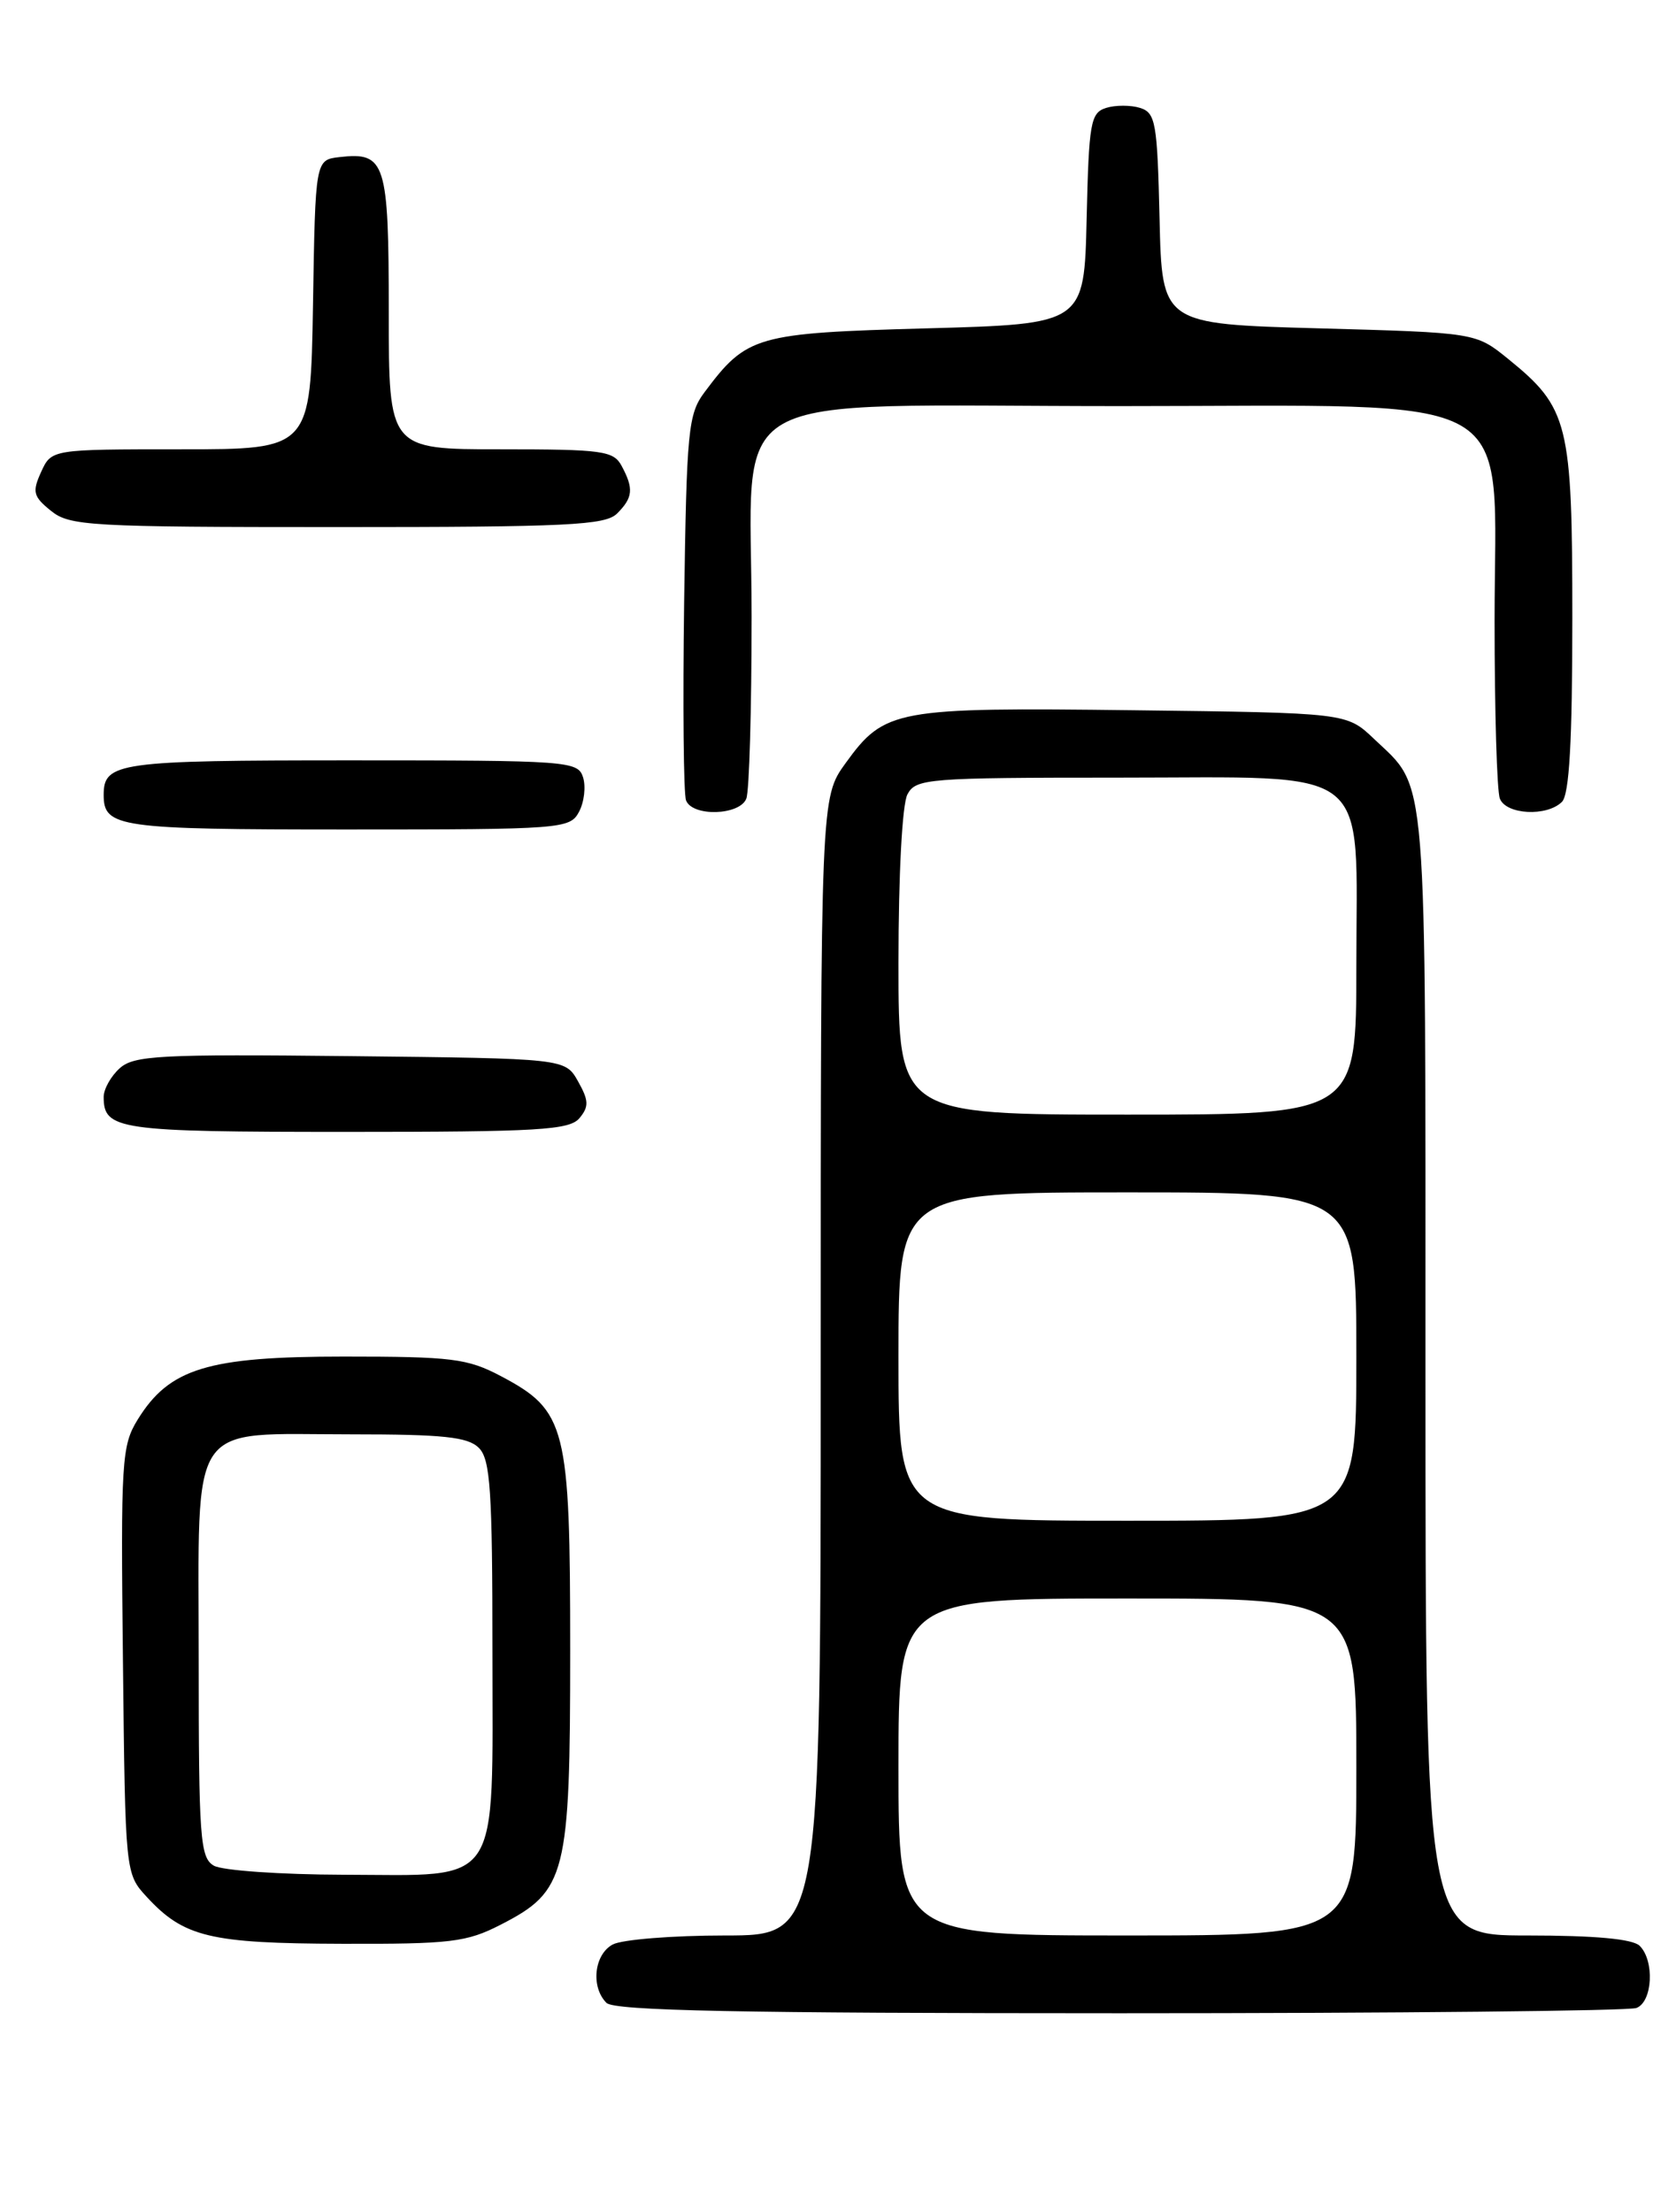 <?xml version="1.0" encoding="UTF-8" standalone="no"?>
<!DOCTYPE svg PUBLIC "-//W3C//DTD SVG 1.1//EN" "http://www.w3.org/Graphics/SVG/1.1/DTD/svg11.dtd" >
<svg xmlns="http://www.w3.org/2000/svg" xmlns:xlink="http://www.w3.org/1999/xlink" version="1.1" viewBox="0 0 194 256">
 <g >
 <path fill="currentColor"
d=" M 189.42 232.39 C 191.29 231.68 191.54 226.94 189.80 225.20 C 189.00 224.40 184.64 224.00 176.80 224.00 C 165.00 224.00 165.00 224.00 165.00 158.95 C 165.00 87.84 165.30 91.47 159.03 85.50 C 155.87 82.50 155.87 82.50 131.27 82.20 C 103.60 81.86 102.40 82.08 97.88 88.32 C 95.00 92.30 95.00 92.30 95.00 158.15 C 95.00 224.00 95.00 224.00 83.93 224.00 C 77.85 224.00 72.00 224.47 70.93 225.04 C 68.77 226.19 68.36 229.96 70.20 231.80 C 71.11 232.71 85.67 233.00 129.62 233.00 C 161.64 233.00 188.55 232.73 189.42 232.39 Z  M 57.96 222.75 C 65.55 218.86 66.00 217.07 66.00 191.00 C 66.00 165.07 65.55 163.27 57.99 159.27 C 54.11 157.22 52.32 157.00 39.80 157.00 C 24.06 157.00 19.60 158.36 15.94 164.29 C 14.08 167.30 13.97 169.04 14.23 192.17 C 14.50 216.84 14.50 216.84 17.00 219.55 C 21.28 224.19 24.33 224.92 39.54 224.96 C 52.17 225.00 54.01 224.78 57.96 222.75 Z  M 67.08 129.40 C 68.18 128.07 68.16 127.37 66.91 125.15 C 65.42 122.50 65.42 122.50 40.56 122.23 C 18.48 121.99 15.49 122.15 13.85 123.64 C 12.83 124.56 12.00 126.05 12.00 126.95 C 12.00 130.76 13.64 131.00 40.08 131.00 C 62.36 131.00 65.93 130.79 67.08 129.40 Z  M 67.02 93.96 C 67.62 92.84 67.83 91.04 67.49 89.96 C 66.89 88.08 65.82 88.00 40.63 88.00 C 13.68 88.00 12.00 88.23 12.00 92.00 C 12.00 95.76 13.70 96.00 40.16 96.00 C 65.07 96.00 65.97 95.93 67.02 93.96 Z  M 86.39 92.42 C 86.73 91.55 87.00 82.08 87.00 71.37 C 87.00 44.37 82.39 47.00 129.72 47.00 C 177.00 47.00 173.00 44.71 173.00 71.84 C 173.00 82.29 173.27 91.55 173.61 92.42 C 174.32 94.29 179.06 94.54 180.80 92.80 C 181.65 91.95 182.00 85.81 182.00 71.53 C 182.00 48.95 181.57 47.21 174.56 41.53 C 170.82 38.50 170.82 38.50 152.66 38.00 C 134.50 37.50 134.50 37.50 134.22 25.31 C 133.96 14.19 133.77 13.06 131.97 12.49 C 130.89 12.15 129.11 12.15 128.03 12.49 C 126.23 13.06 126.04 14.19 125.78 25.31 C 125.50 37.50 125.50 37.50 107.32 38.00 C 87.49 38.55 86.45 38.84 81.56 45.38 C 79.65 47.93 79.48 49.75 79.19 69.70 C 79.03 81.56 79.12 91.88 79.41 92.63 C 80.15 94.55 85.64 94.38 86.39 92.42 Z  M 71.43 59.43 C 73.27 57.59 73.37 56.56 71.96 53.93 C 71.02 52.17 69.76 52.00 57.96 52.00 C 45.00 52.00 45.00 52.00 45.00 36.12 C 45.00 18.75 44.63 17.57 39.31 18.18 C 36.50 18.50 36.50 18.50 36.23 35.25 C 35.95 52.00 35.95 52.00 20.95 52.00 C 5.96 52.00 5.96 52.00 4.76 54.62 C 3.71 56.93 3.84 57.46 5.90 59.12 C 8.06 60.87 10.35 61.00 39.04 61.00 C 65.72 61.00 70.07 60.79 71.43 59.43 Z  M 104.00 204.50 C 104.00 185.00 104.00 185.00 130.50 185.00 C 157.00 185.00 157.00 185.00 157.00 204.50 C 157.00 224.00 157.00 224.00 130.50 224.00 C 104.00 224.00 104.00 224.00 104.00 204.50 Z  M 104.00 157.00 C 104.00 138.00 104.00 138.00 130.50 138.00 C 157.00 138.00 157.00 138.00 157.00 157.00 C 157.00 176.00 157.00 176.00 130.50 176.00 C 104.00 176.00 104.00 176.00 104.00 157.00 Z  M 104.00 111.43 C 104.00 101.24 104.43 93.06 105.04 91.93 C 106.01 90.11 107.36 90.00 129.36 90.00 C 159.35 90.00 157.00 88.14 157.00 111.81 C 157.00 129.00 157.00 129.00 130.50 129.00 C 104.00 129.00 104.00 129.00 104.00 111.43 Z  M 24.75 215.92 C 23.16 215.00 23.00 212.76 23.00 192.01 C 23.00 163.89 21.57 166.00 40.65 166.00 C 51.32 166.00 54.16 166.30 55.43 167.57 C 56.76 168.90 57.00 172.47 57.00 191.07 C 57.00 218.85 58.22 217.01 39.75 216.97 C 32.46 216.95 25.71 216.48 24.75 215.92 Z "/>
</g>
</svg>